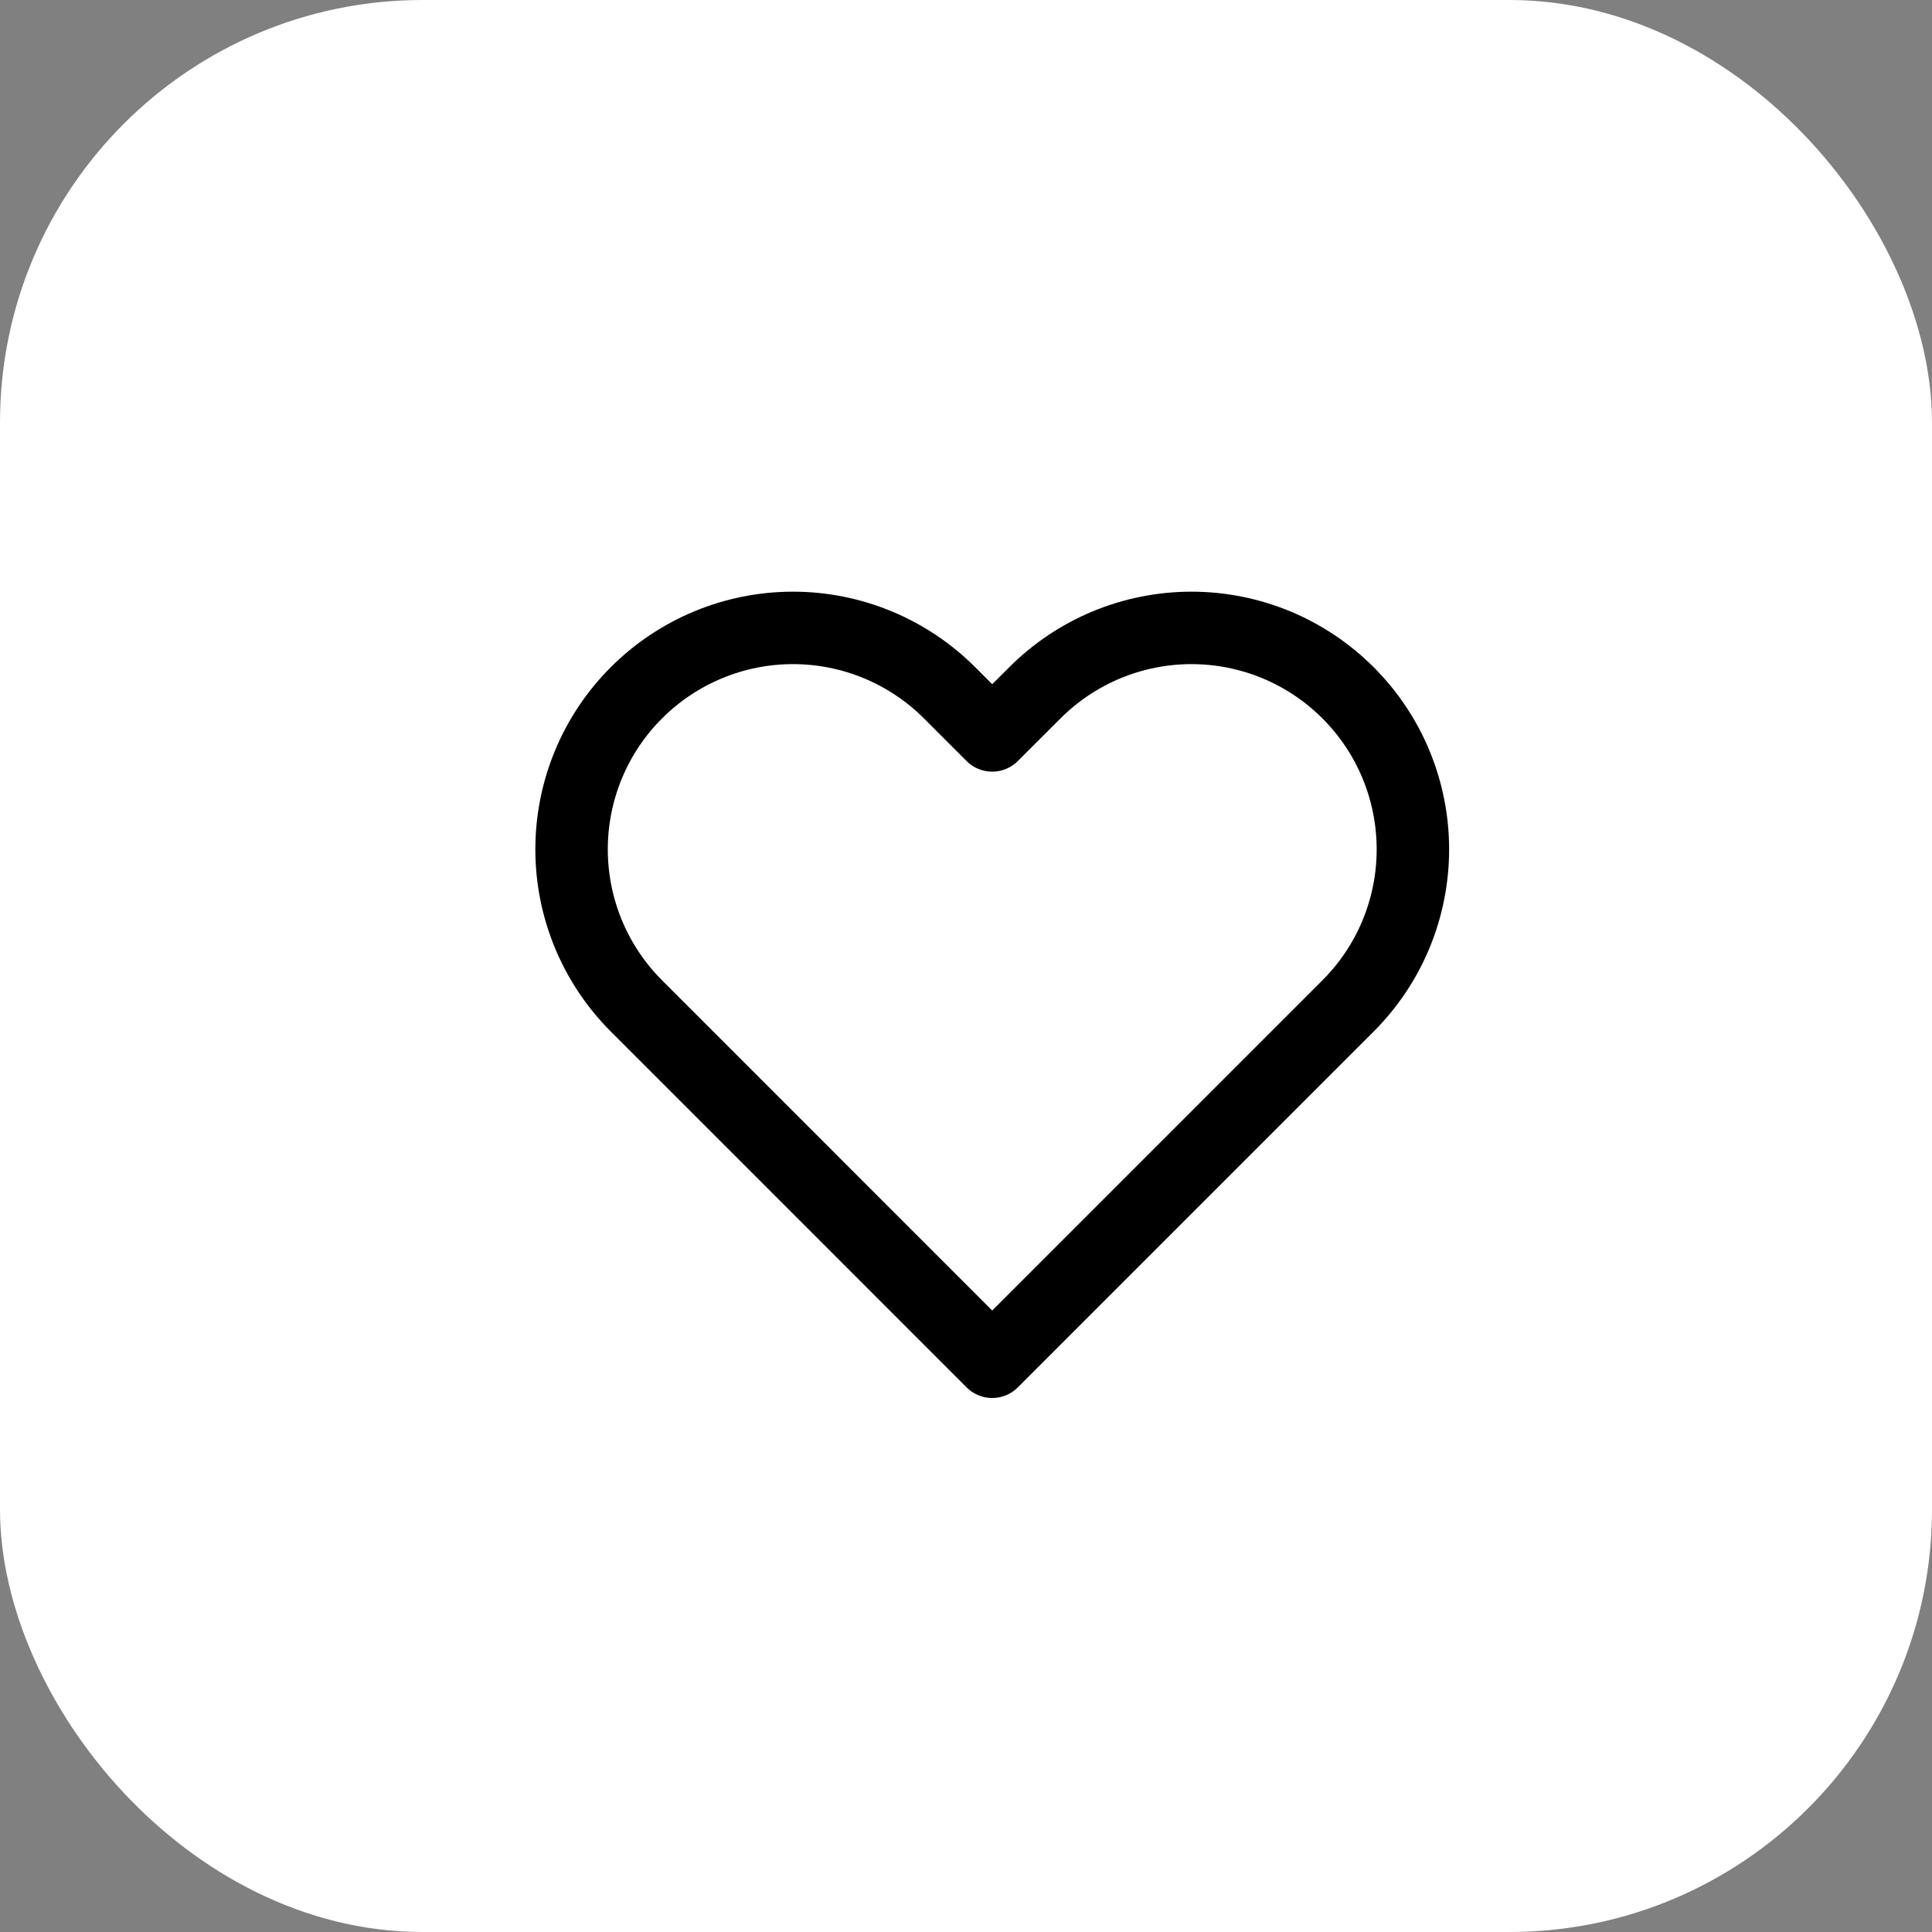 <svg width="32" height="32" viewBox="0 0 32 32" fill="none" xmlns="http://www.w3.org/2000/svg">
<rect x="0" y="0" width="32" height="32" fill="#808080" stroke="none"/>
<rect x="0.5" y="0.5" width="31" height="31" rx="6.5" fill="white" stroke="white"/>
<g clip-path="url(#clip0_103_427)">
<path d="M22.328 11.475C21.987 11.134 21.583 10.864 21.138 10.679C20.693 10.495 20.216 10.4 19.734 10.4C19.253 10.4 18.776 10.495 18.331 10.679C17.886 10.864 17.482 11.134 17.141 11.475L16.434 12.181L15.728 11.475C15.04 10.787 14.107 10.4 13.134 10.4C12.162 10.4 11.229 10.787 10.541 11.475C9.853 12.162 9.467 13.095 9.467 14.068C9.467 15.041 9.853 15.973 10.541 16.661L11.248 17.368L16.434 22.555L21.621 17.368L22.328 16.661C22.668 16.321 22.939 15.916 23.123 15.472C23.307 15.027 23.402 14.55 23.402 14.068C23.402 13.586 23.307 13.109 23.123 12.664C22.939 12.219 22.668 11.815 22.328 11.475Z" stroke="black" stroke-width="1.2" stroke-linecap="round" stroke-linejoin="round"/>
</g>
<defs>
<clipPath id="clip0_103_427">
<rect width="16" height="16" fill="white" transform="translate(8.467 8.4)"/>
</clipPath>
</defs>
</svg>
